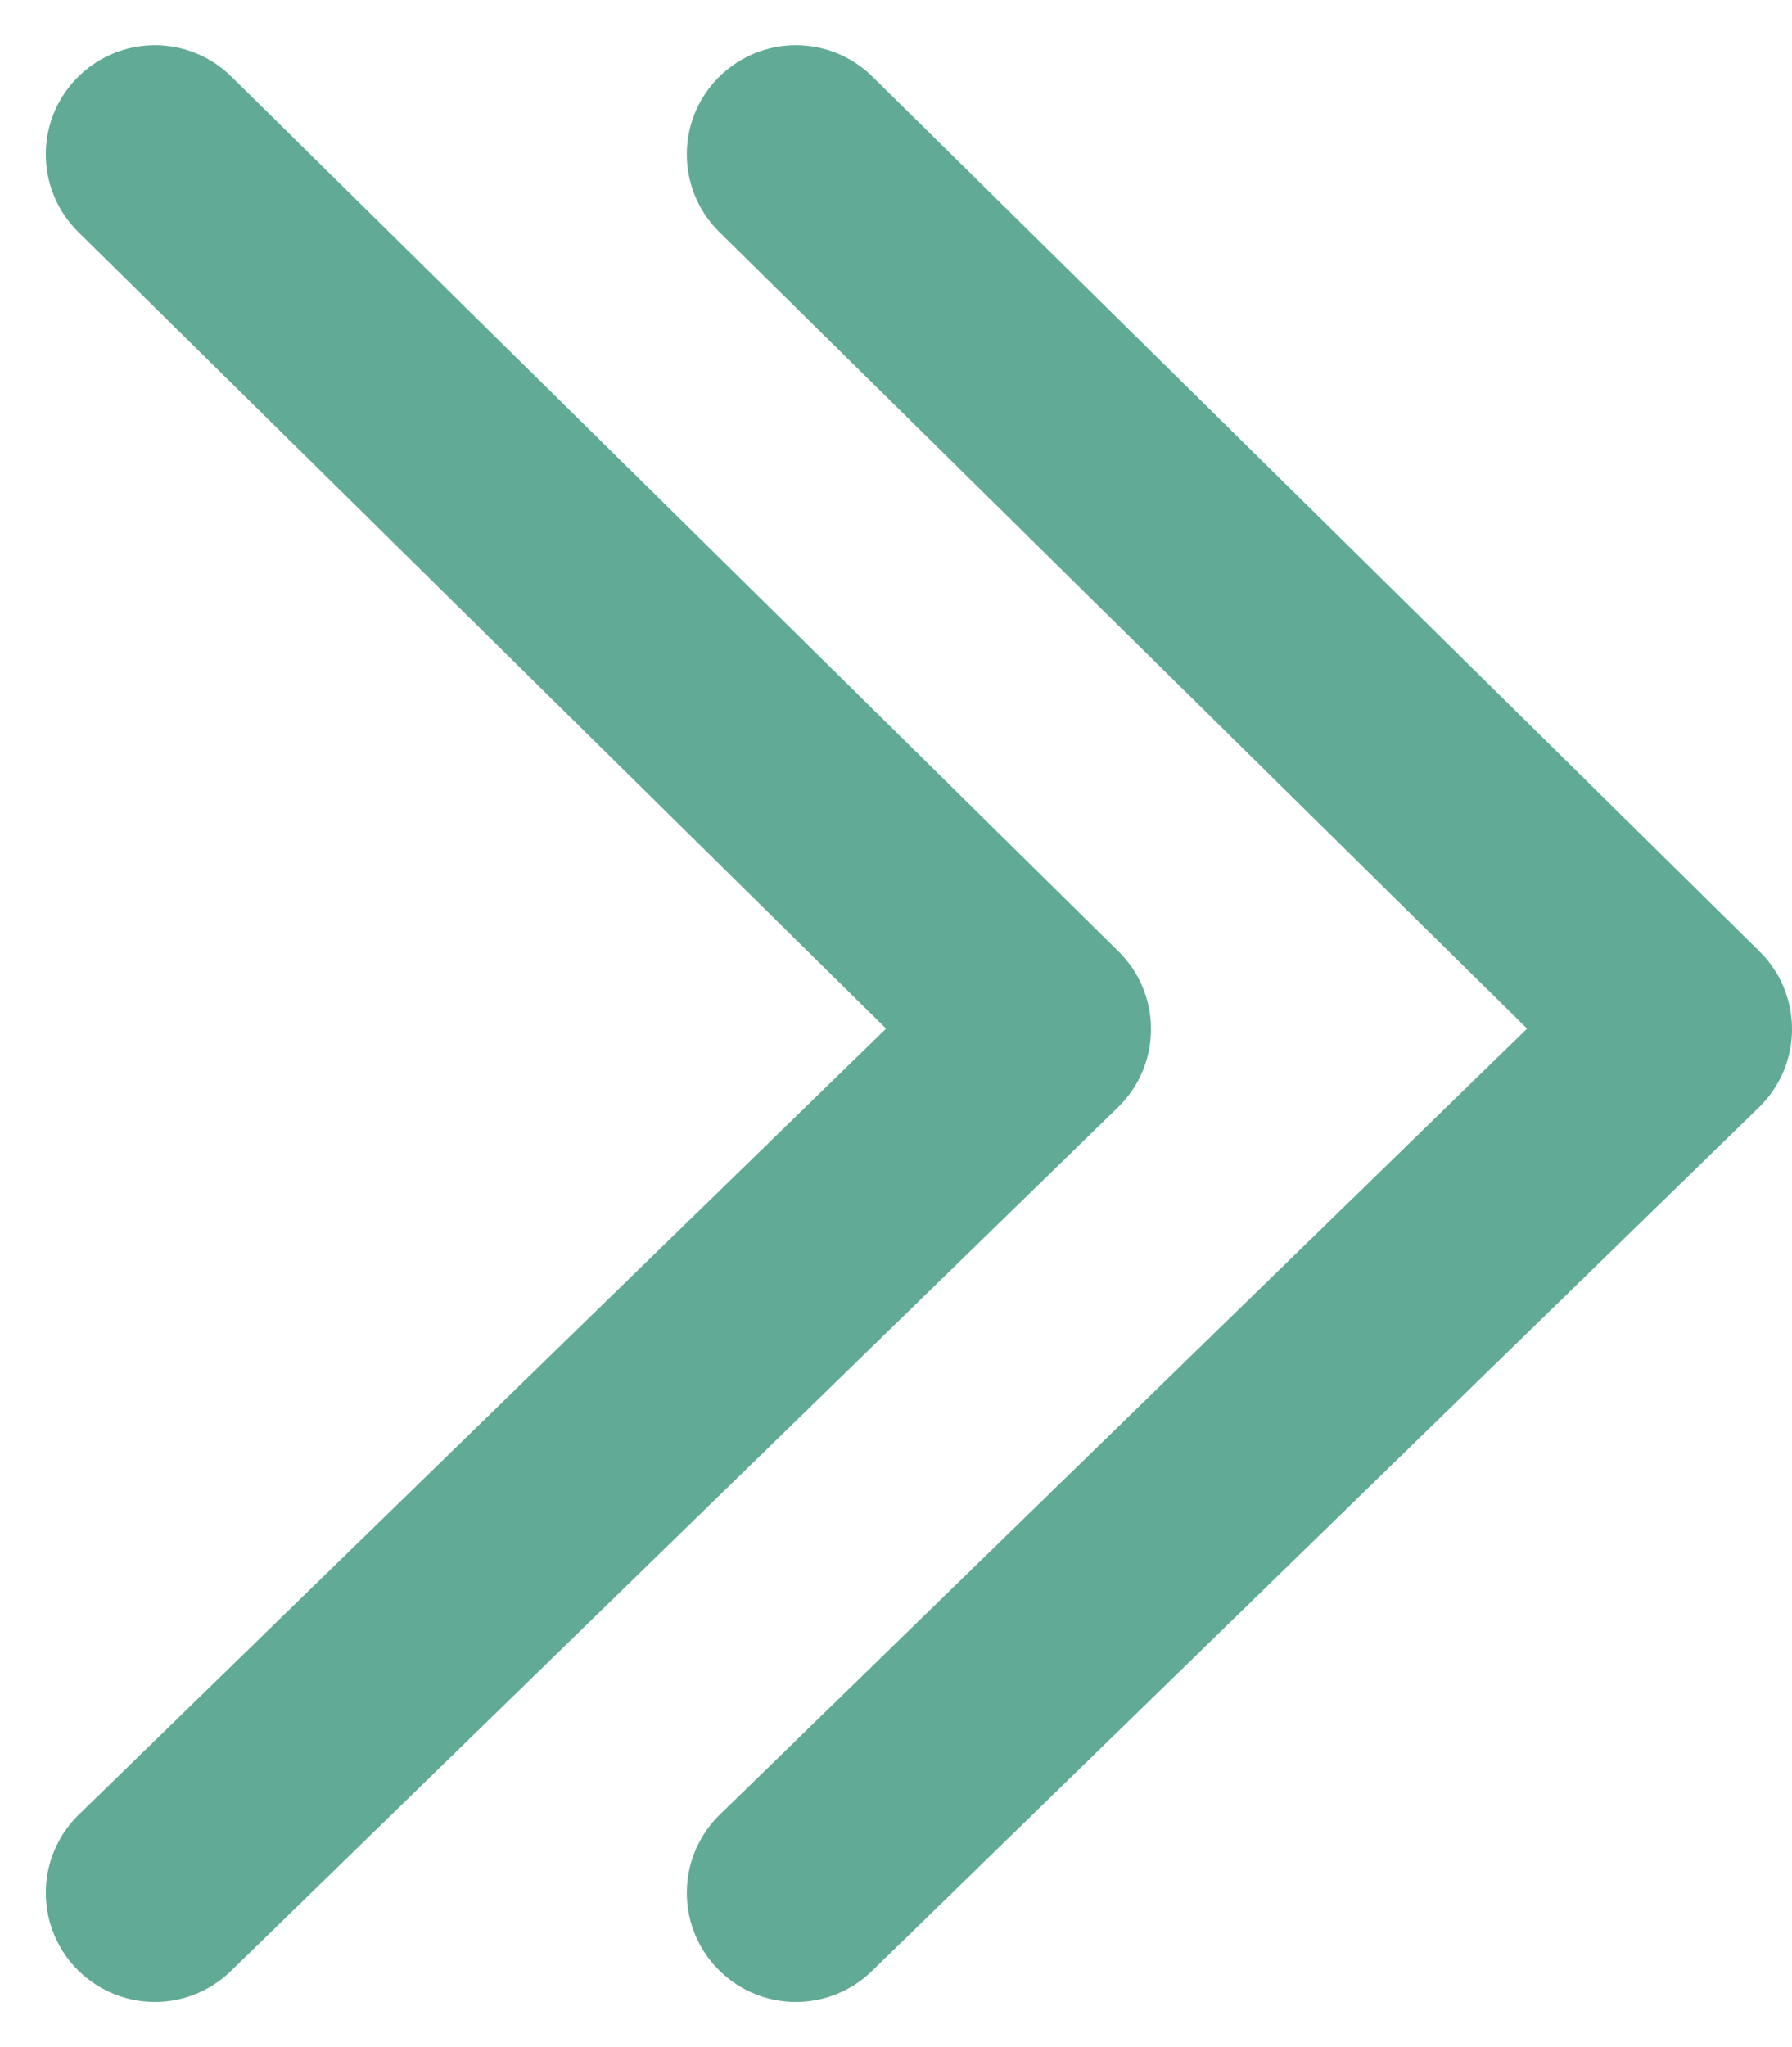 <svg xmlns="http://www.w3.org/2000/svg" width="12.323" height="14.073" viewBox="0 0 12.323 14.073">
  <g id="Group_50418" data-name="Group 50418" transform="translate(-1528.572 -428.565)">
    <path id="Path_56" data-name="Path 56" d="M0,6.1,6.014,0l5.938,6.1" transform="translate(1535.737 429.626) rotate(90)" fill="none" stroke="#61aa96" stroke-linecap="round" stroke-linejoin="round" stroke-width="1.5"/>
    <path id="Path_104974" data-name="Path 104974" d="M0,6.1,6.014,0l5.938,6.1" transform="translate(1540.145 429.626) rotate(90)" fill="none" stroke="#61aa96" stroke-linecap="round" stroke-linejoin="round" stroke-width="1.5"/>
  </g>
</svg>
